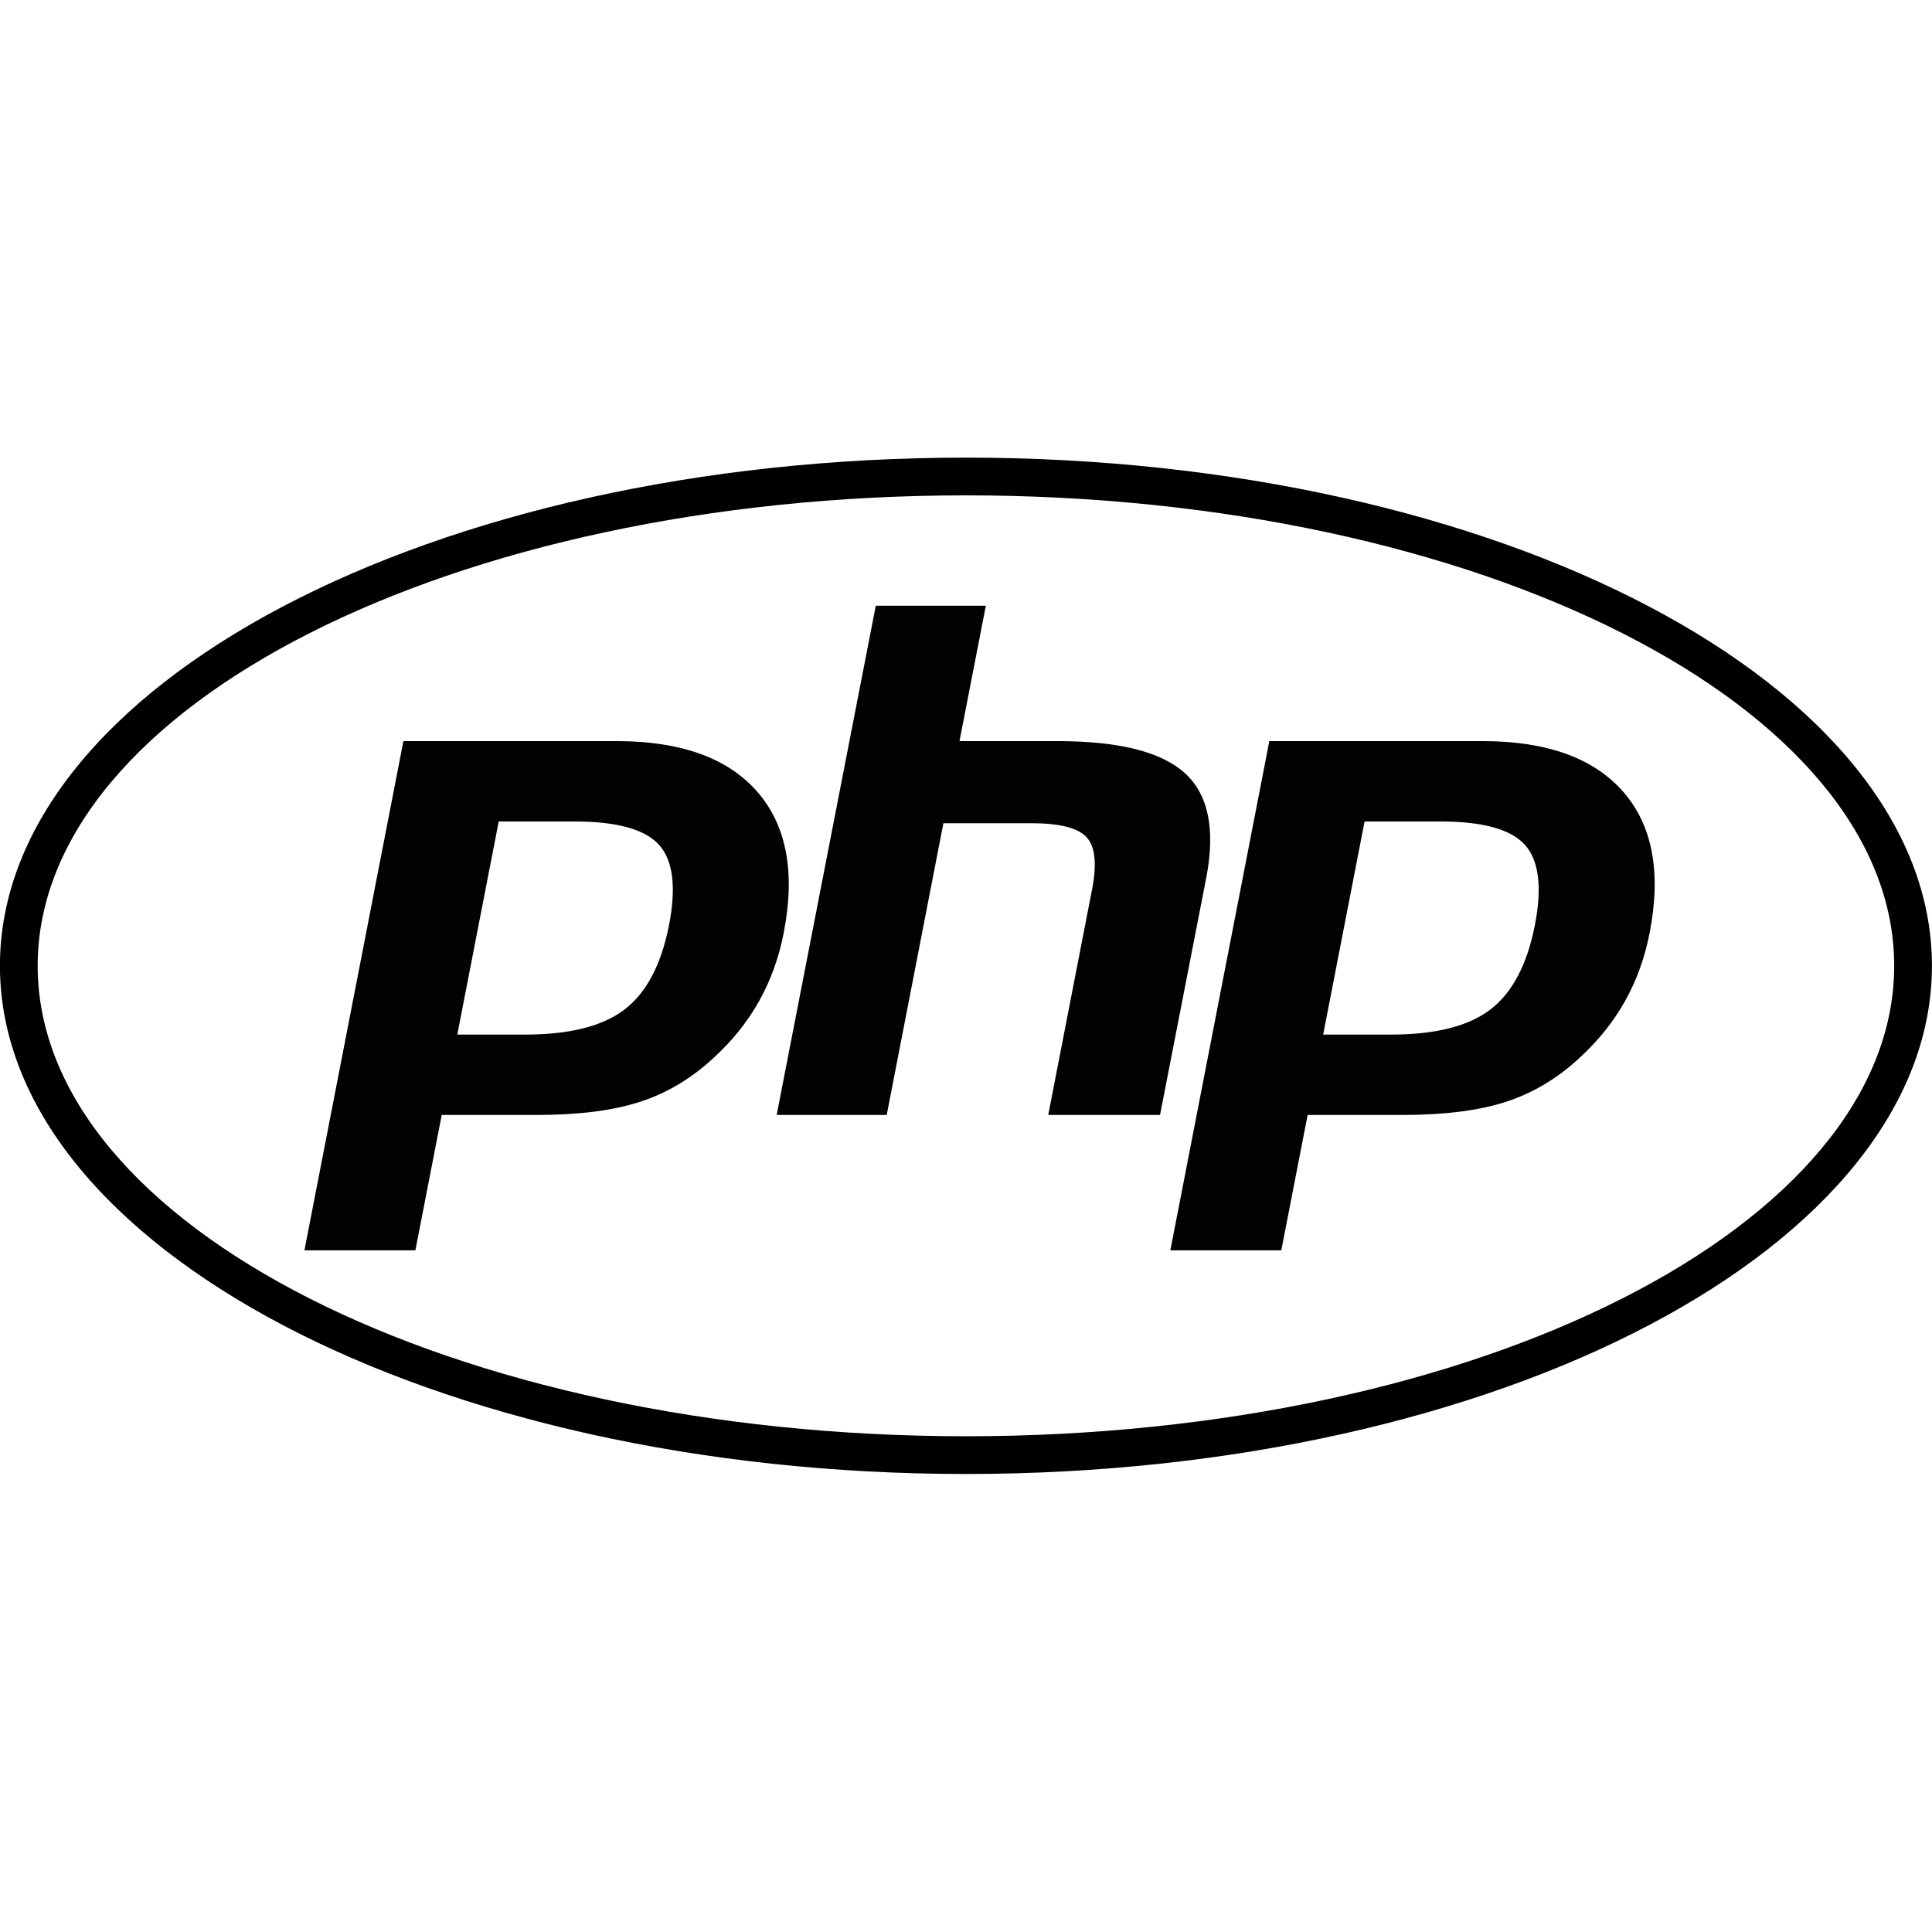 <?xml version="1.0" encoding="utf-8"?>
<!-- Generator: Adobe Illustrator 25.2.1, SVG Export Plug-In . SVG Version: 6.00 Build 0)  -->
<svg version="1.1" id="Capa_1" xmlns="http://www.w3.org/2000/svg" xmlns:xlink="http://www.w3.org/1999/xlink" x="0px" y="0px"
	 viewBox="0 0 3000 3000" enable-background="new 0 0 3000 3000" xml:space="preserve">
<path d="M1499.9,710.6c-828.4,0-1500,353.3-1500,789.1c0,435.8,671.6,789.1,1500,789.1s1500-353.3,1500-789.1
	C2999.9,1063.9,2328.3,710.6,1499.9,710.6z M1499.9,2230.2c-796.1,0-1441.4-327-1441.4-730.5c0-403.4,645.3-730.5,1441.4-730.5
	s1441.4,327.1,1441.4,730.5C2941.3,1903.1,2296,2230.2,1499.9,2230.2z"/>
<g id="g3478">
	<path fill="#020203" d="M957.7,1150.8H626.4l-153.7,790.7H645l40.9-210.2h147.5c65.1,0,118.7-6.8,160.7-20.5
		c42-13.7,80.3-36.6,114.7-68.8c28.9-26.5,52.2-55.8,70.1-87.8c17.9-32,30.6-67.3,38.1-105.9c18.2-93.7,4.5-166.7-41.2-219
		C1130,1177,1057.3,1150.8,957.7,1150.8z M1038.9,1436.2c-11.9,61.2-34.8,104.9-68.8,131.1c-34,26.2-85.7,39.2-155.2,39.2H710.1
		l64.3-330.9h118c65.4,0,109.1,12.1,130.9,36.2C1045.1,1336,1050.3,1377.5,1038.9,1436.2z"/>
	<path fill="#020203" d="M1873,1363.3c14.5-74.9,3.6-129-32.7-162.4c-36.4-33.4-102.4-50.1-198.2-50.1h-152.2l40.9-210.2h-170.9
		L1206,1731.3h170.9l88-453h136.6c43.7,0,72.3,7.2,85.7,21.7c13.4,14.5,16.3,41.6,8.5,81.4l-68,349.9h173.6L1873,1363.3z"/>
	<path fill="#020203" d="M2302.2,1150.8L2302.2,1150.8h-331.2l-153.7,790.7h172.3l40.9-210.2h147.5c65.1,0,118.7-6.8,160.7-20.5
		c42-13.7,80.3-36.6,114.7-68.8c28.9-26.5,52.2-55.8,70.1-87.8c17.9-32,30.6-67.3,38.1-105.9c18.2-93.7,4.5-166.7-41.2-219
		C2474.5,1177,2401.8,1150.8,2302.2,1150.8z M2383.4,1436.2c-11.9,61.2-34.8,104.9-68.8,131.1c-34,26.2-85.7,39.2-155.2,39.2h-104.8
		l64.3-330.9h118c65.4,0,109.1,12.1,130.9,36.2C2389.6,1336,2394.8,1377.5,2383.4,1436.2z"/>
</g>
</svg>
